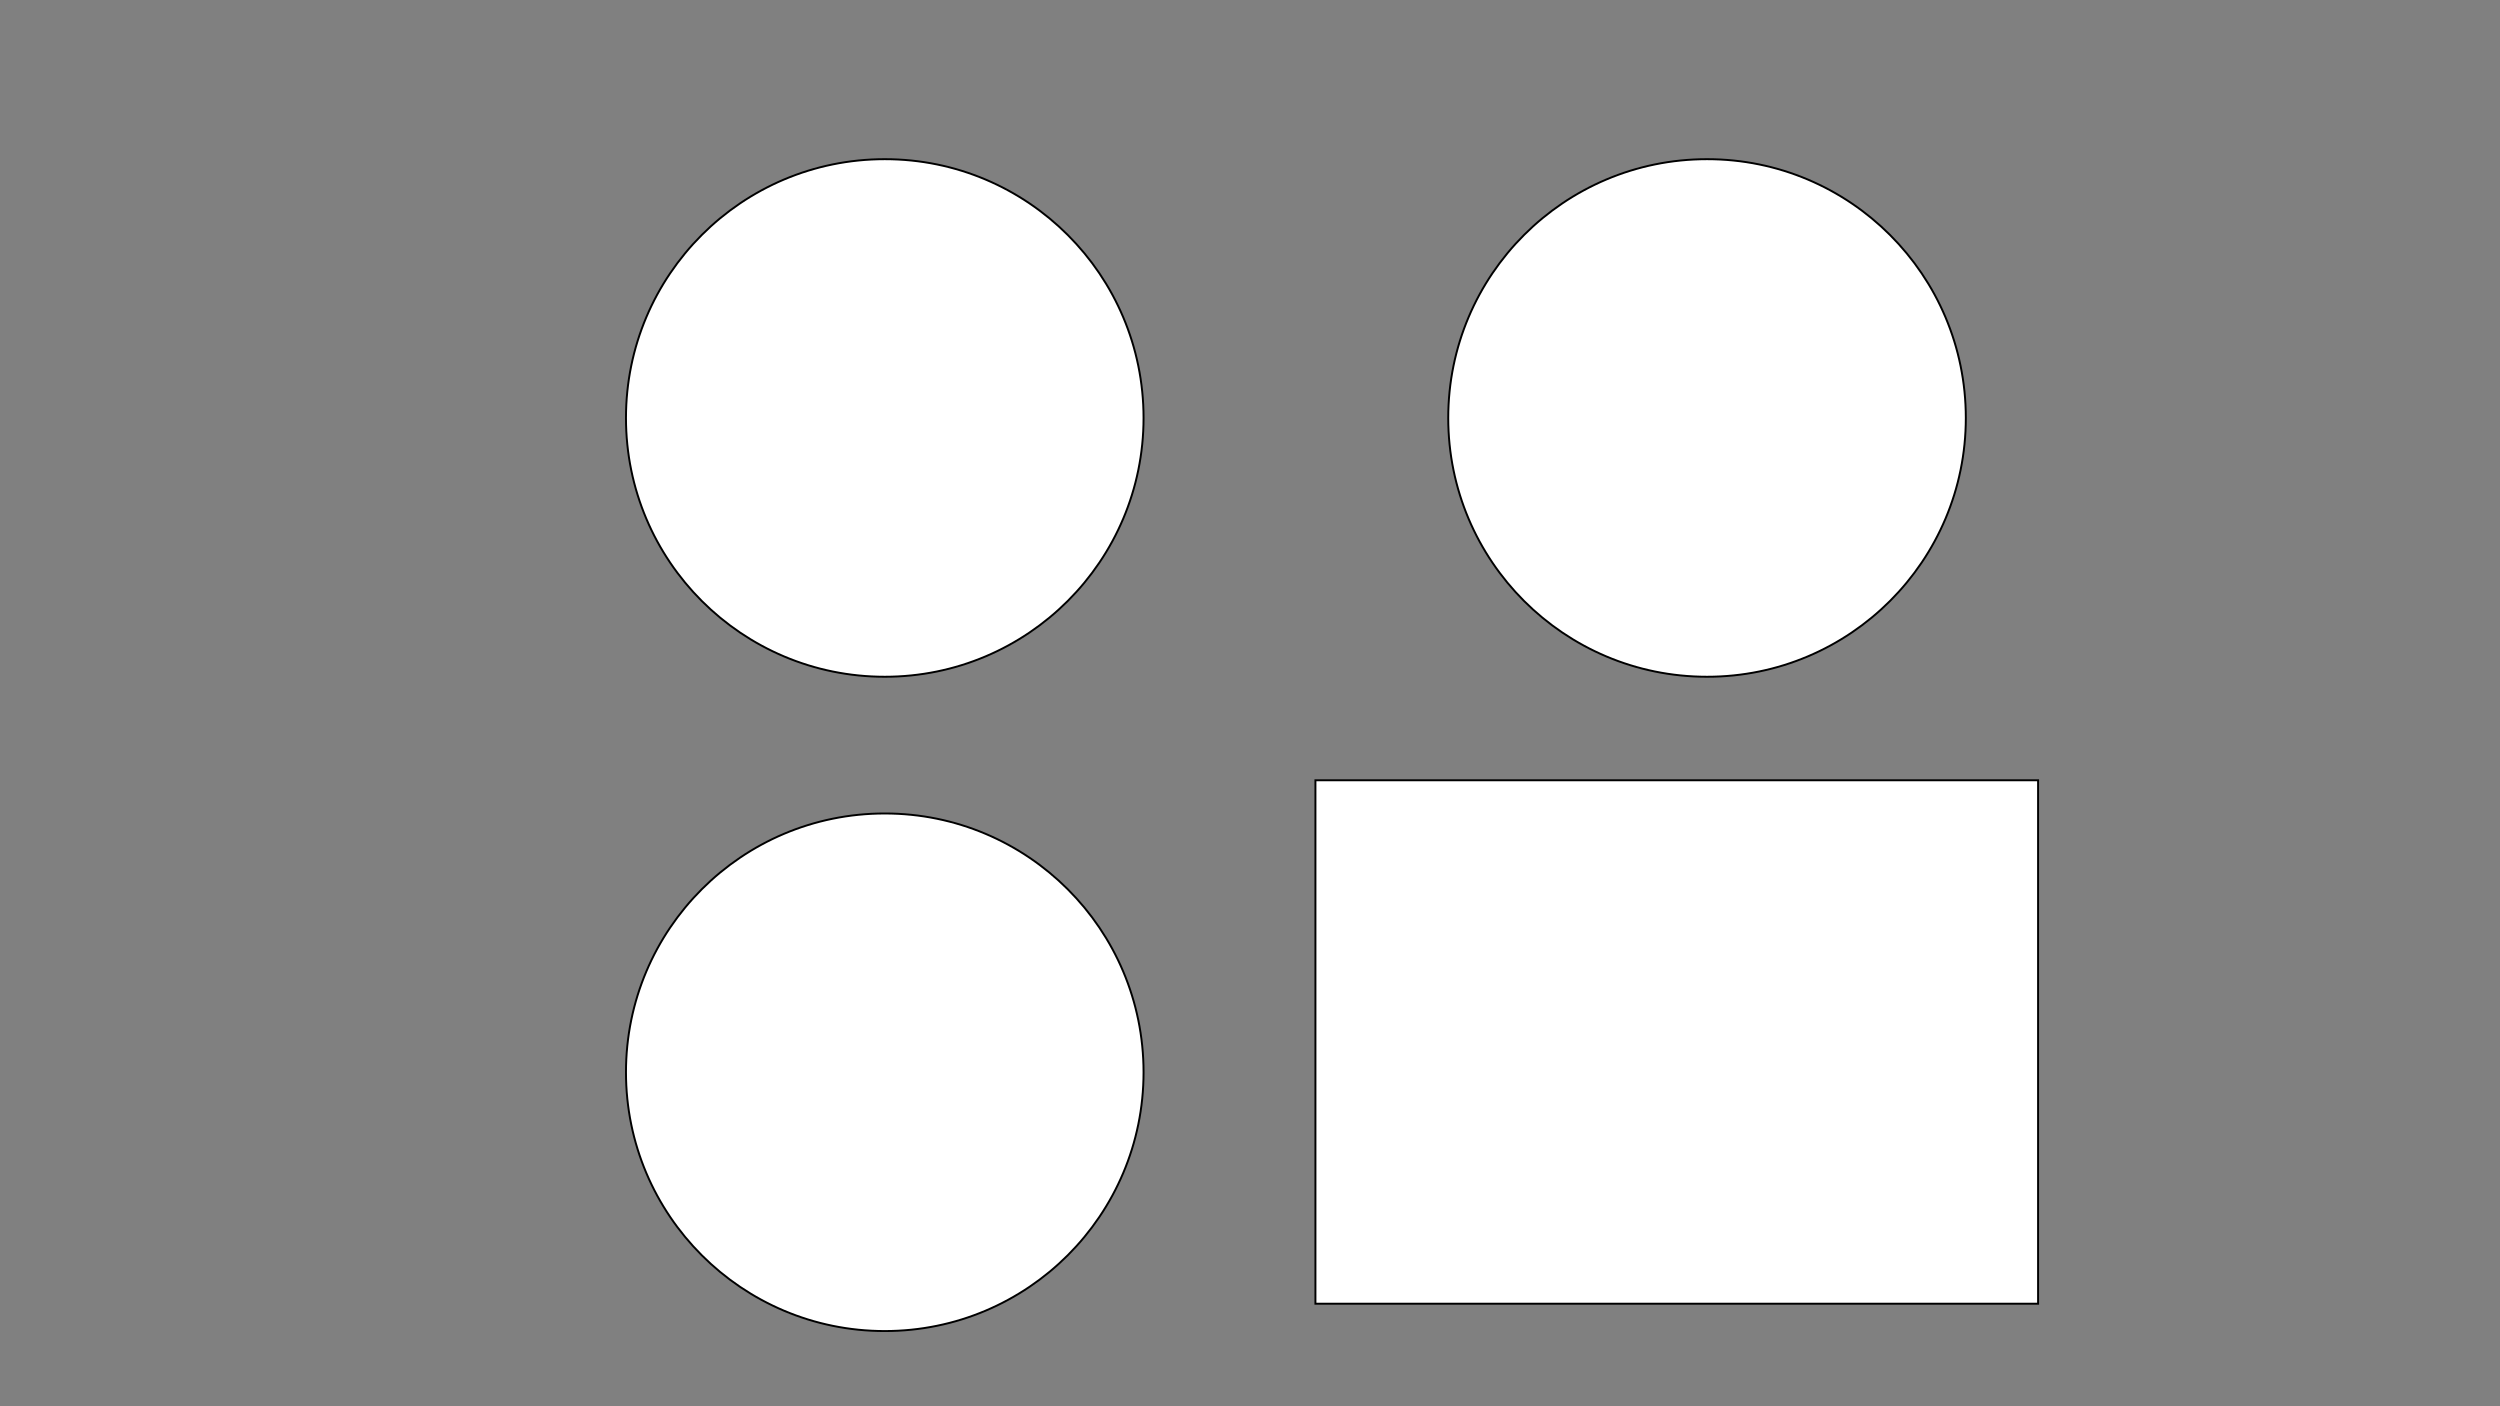 <?xml version="1.0" encoding="utf-8"?>
<!-- Generator: Adobe Illustrator 22.1.0, SVG Export Plug-In . SVG Version: 6.00 Build 0)  -->
<svg version="1.1" baseProfile="tiny" id="Layer_1" xmlns="http://www.w3.org/2000/svg" xmlns:xlink="http://www.w3.org/1999/xlink"
	 x="0px" y="0px" viewBox="0 0 1280 720" xml:space="preserve">
<rect x="0" y="0" width="1280" height="720" fill="#808080" stroke="none"/>
<circle fill="#FFFFFF" stroke="#000000" stroke-miterlimit="10" cx="453" cy="214" r="132.5"/>
<circle fill="#FFFFFF" stroke="#000000" stroke-miterlimit="10" cx="453" cy="549" r="132.5"/>
<circle fill="#FFFFFF" stroke="#000000" stroke-miterlimit="10" cx="874" cy="214" r="132.5"/>
<rect x="673.5" y="399.5" fill="#FFFFFF" stroke="#000000" stroke-miterlimit="10" width="370" height="268"/>
</svg>
